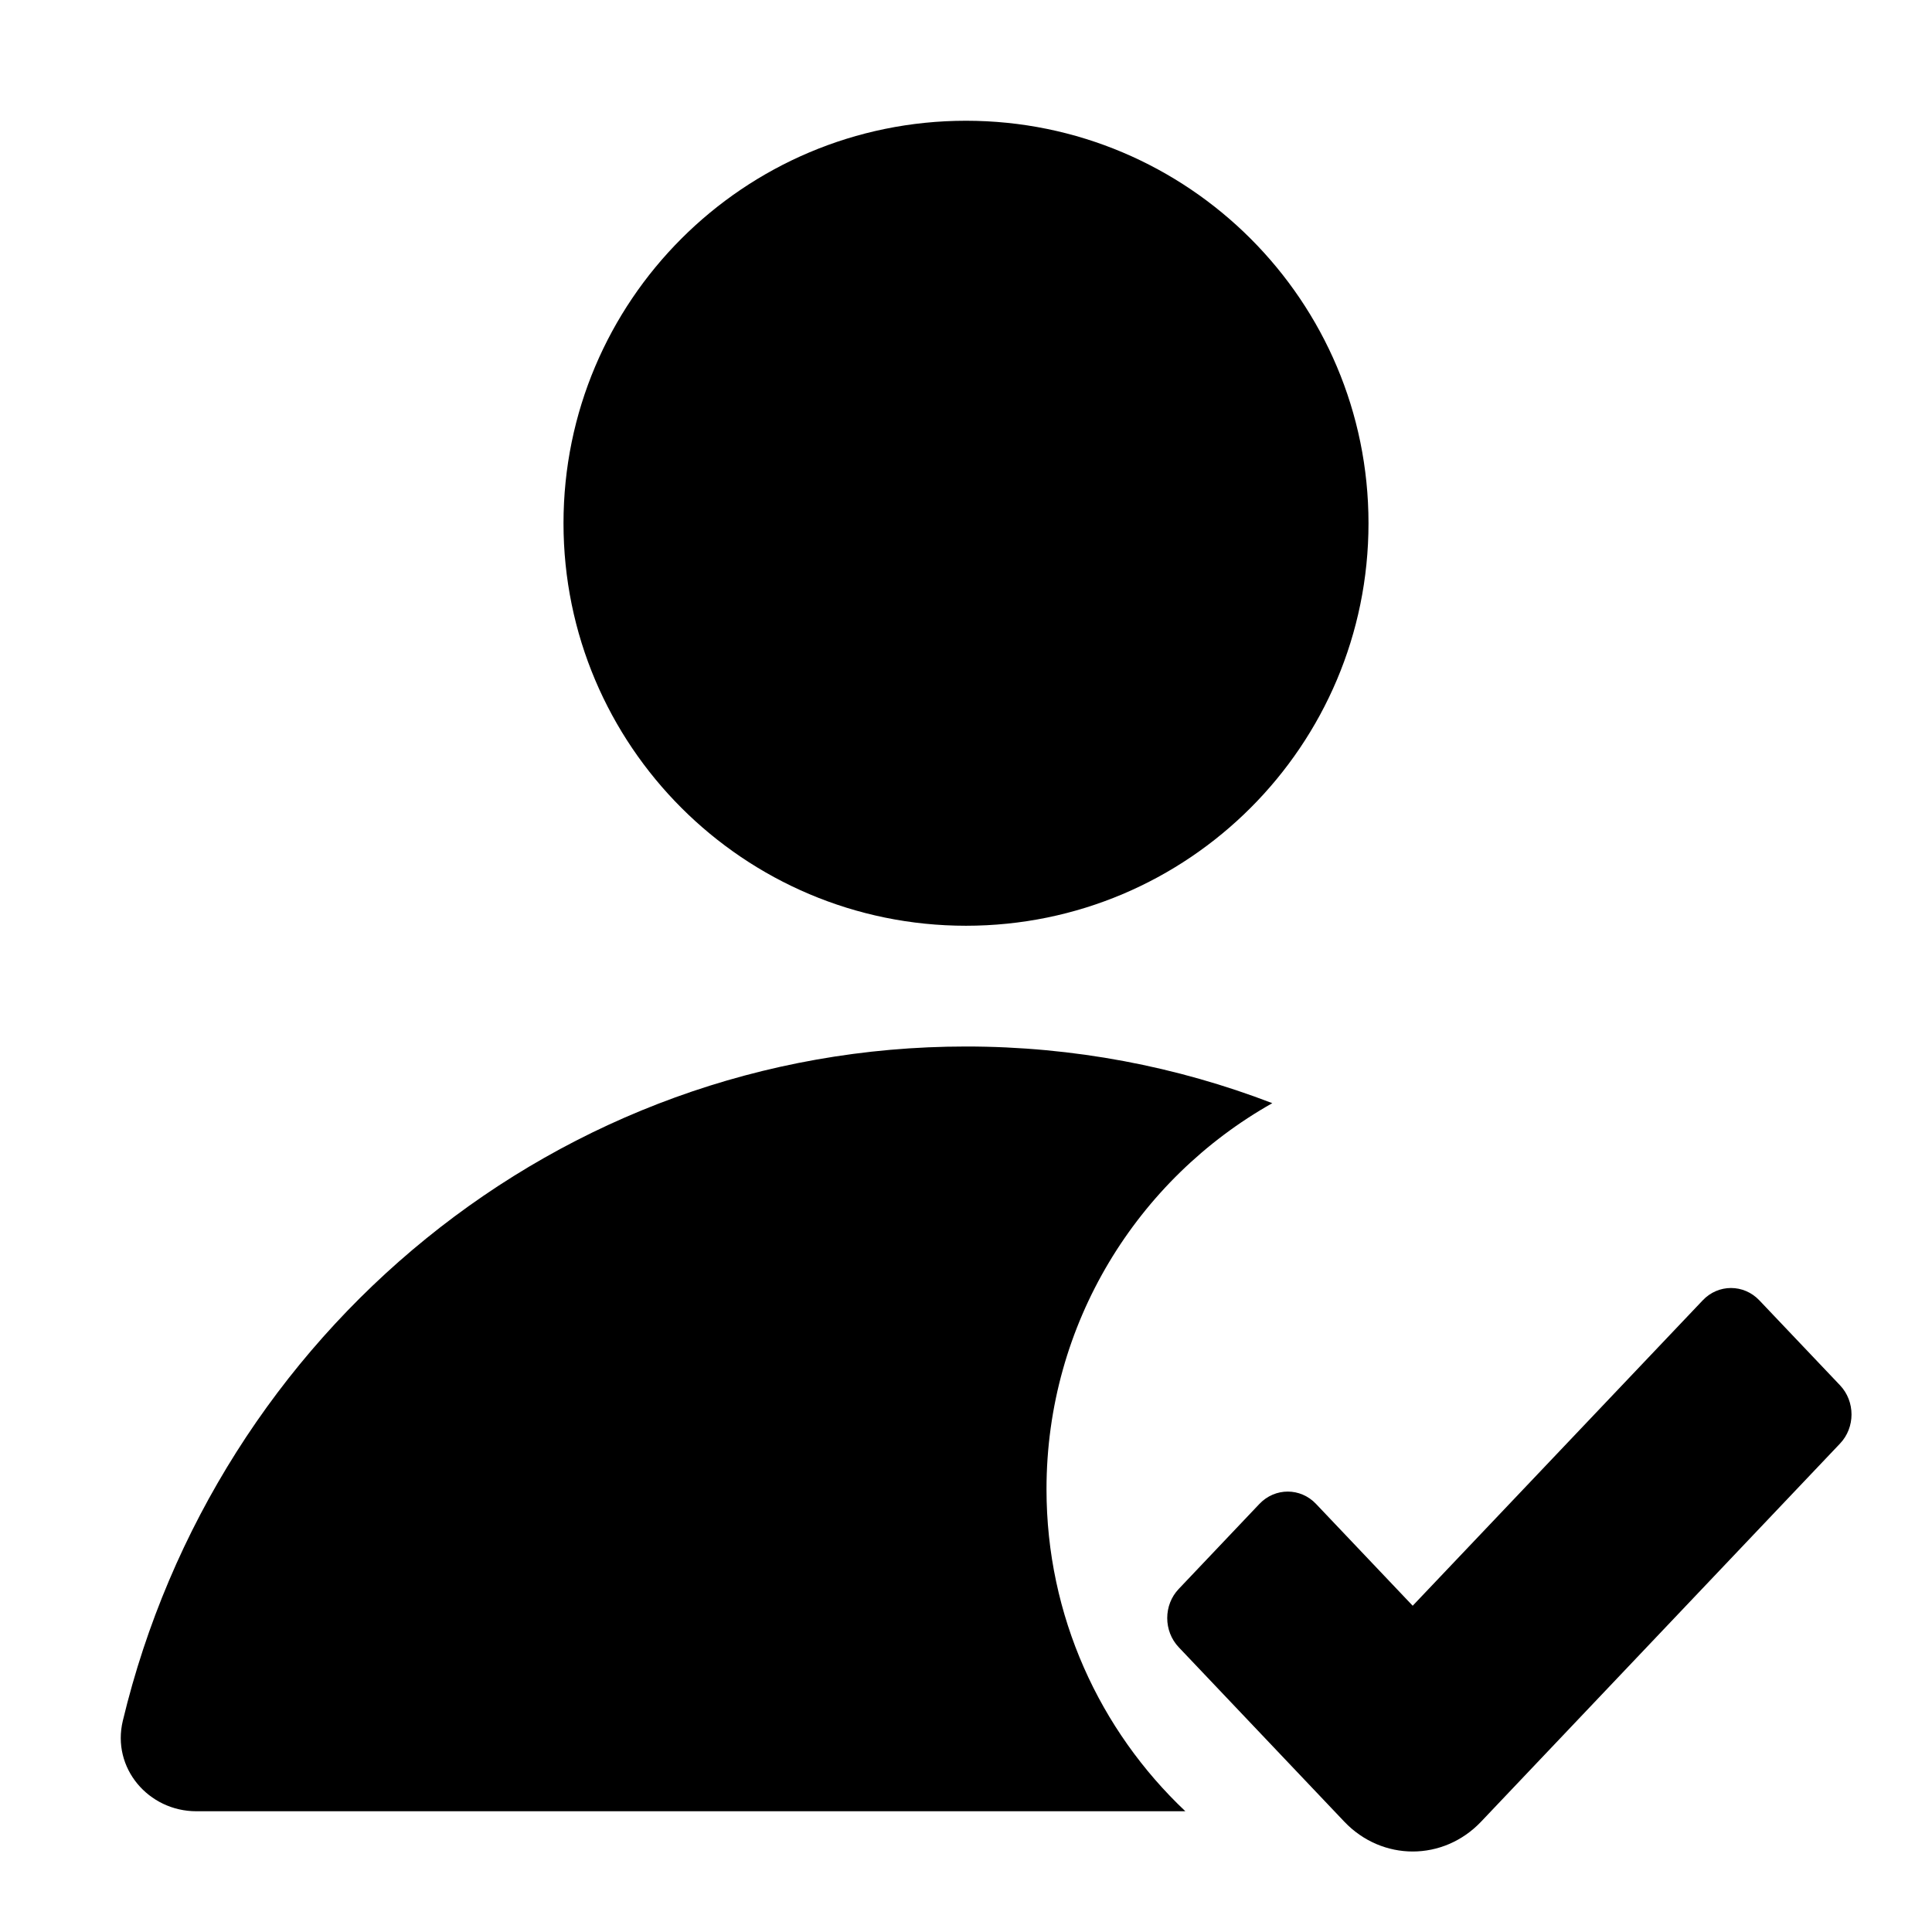 <svg xmlns="http://www.w3.org/2000/svg" viewBox="0 0 24 24"><path fill="currentColor" d="M12 11.5C14.761 11.5 17 9.261 17 6.5 17 3.739 14.761 1.5 12 1.5 9.239 1.5 7 3.739 7 6.5 7 9.261 9.239 11.5 12 11.5zM15.805 13.704C14.131 14.647 13 16.442 13 18.5 13 20.076 13.663 21.497 14.725 22.5H2.439C1.845 22.5 1.384 21.963 1.526 21.375 2.68 16.567 6.931 13 12 13 13.339 13 14.622 13.249 15.805 13.704zM17.549 23C17.242 23 16.934 22.876 16.7 22.63L14.643 20.463C14.452 20.262 14.452 19.938 14.643 19.738L15.645 18.682C15.839 18.478 16.155 18.478 16.348 18.682L17.549 19.947 21.152 16.153C21.345 15.949 21.661 15.949 21.855 16.153L22.857 17.208C23.048 17.409 23.048 17.733 22.857 17.933L18.398 22.63C18.164 22.876 17.857 23 17.549 23z"/></svg>